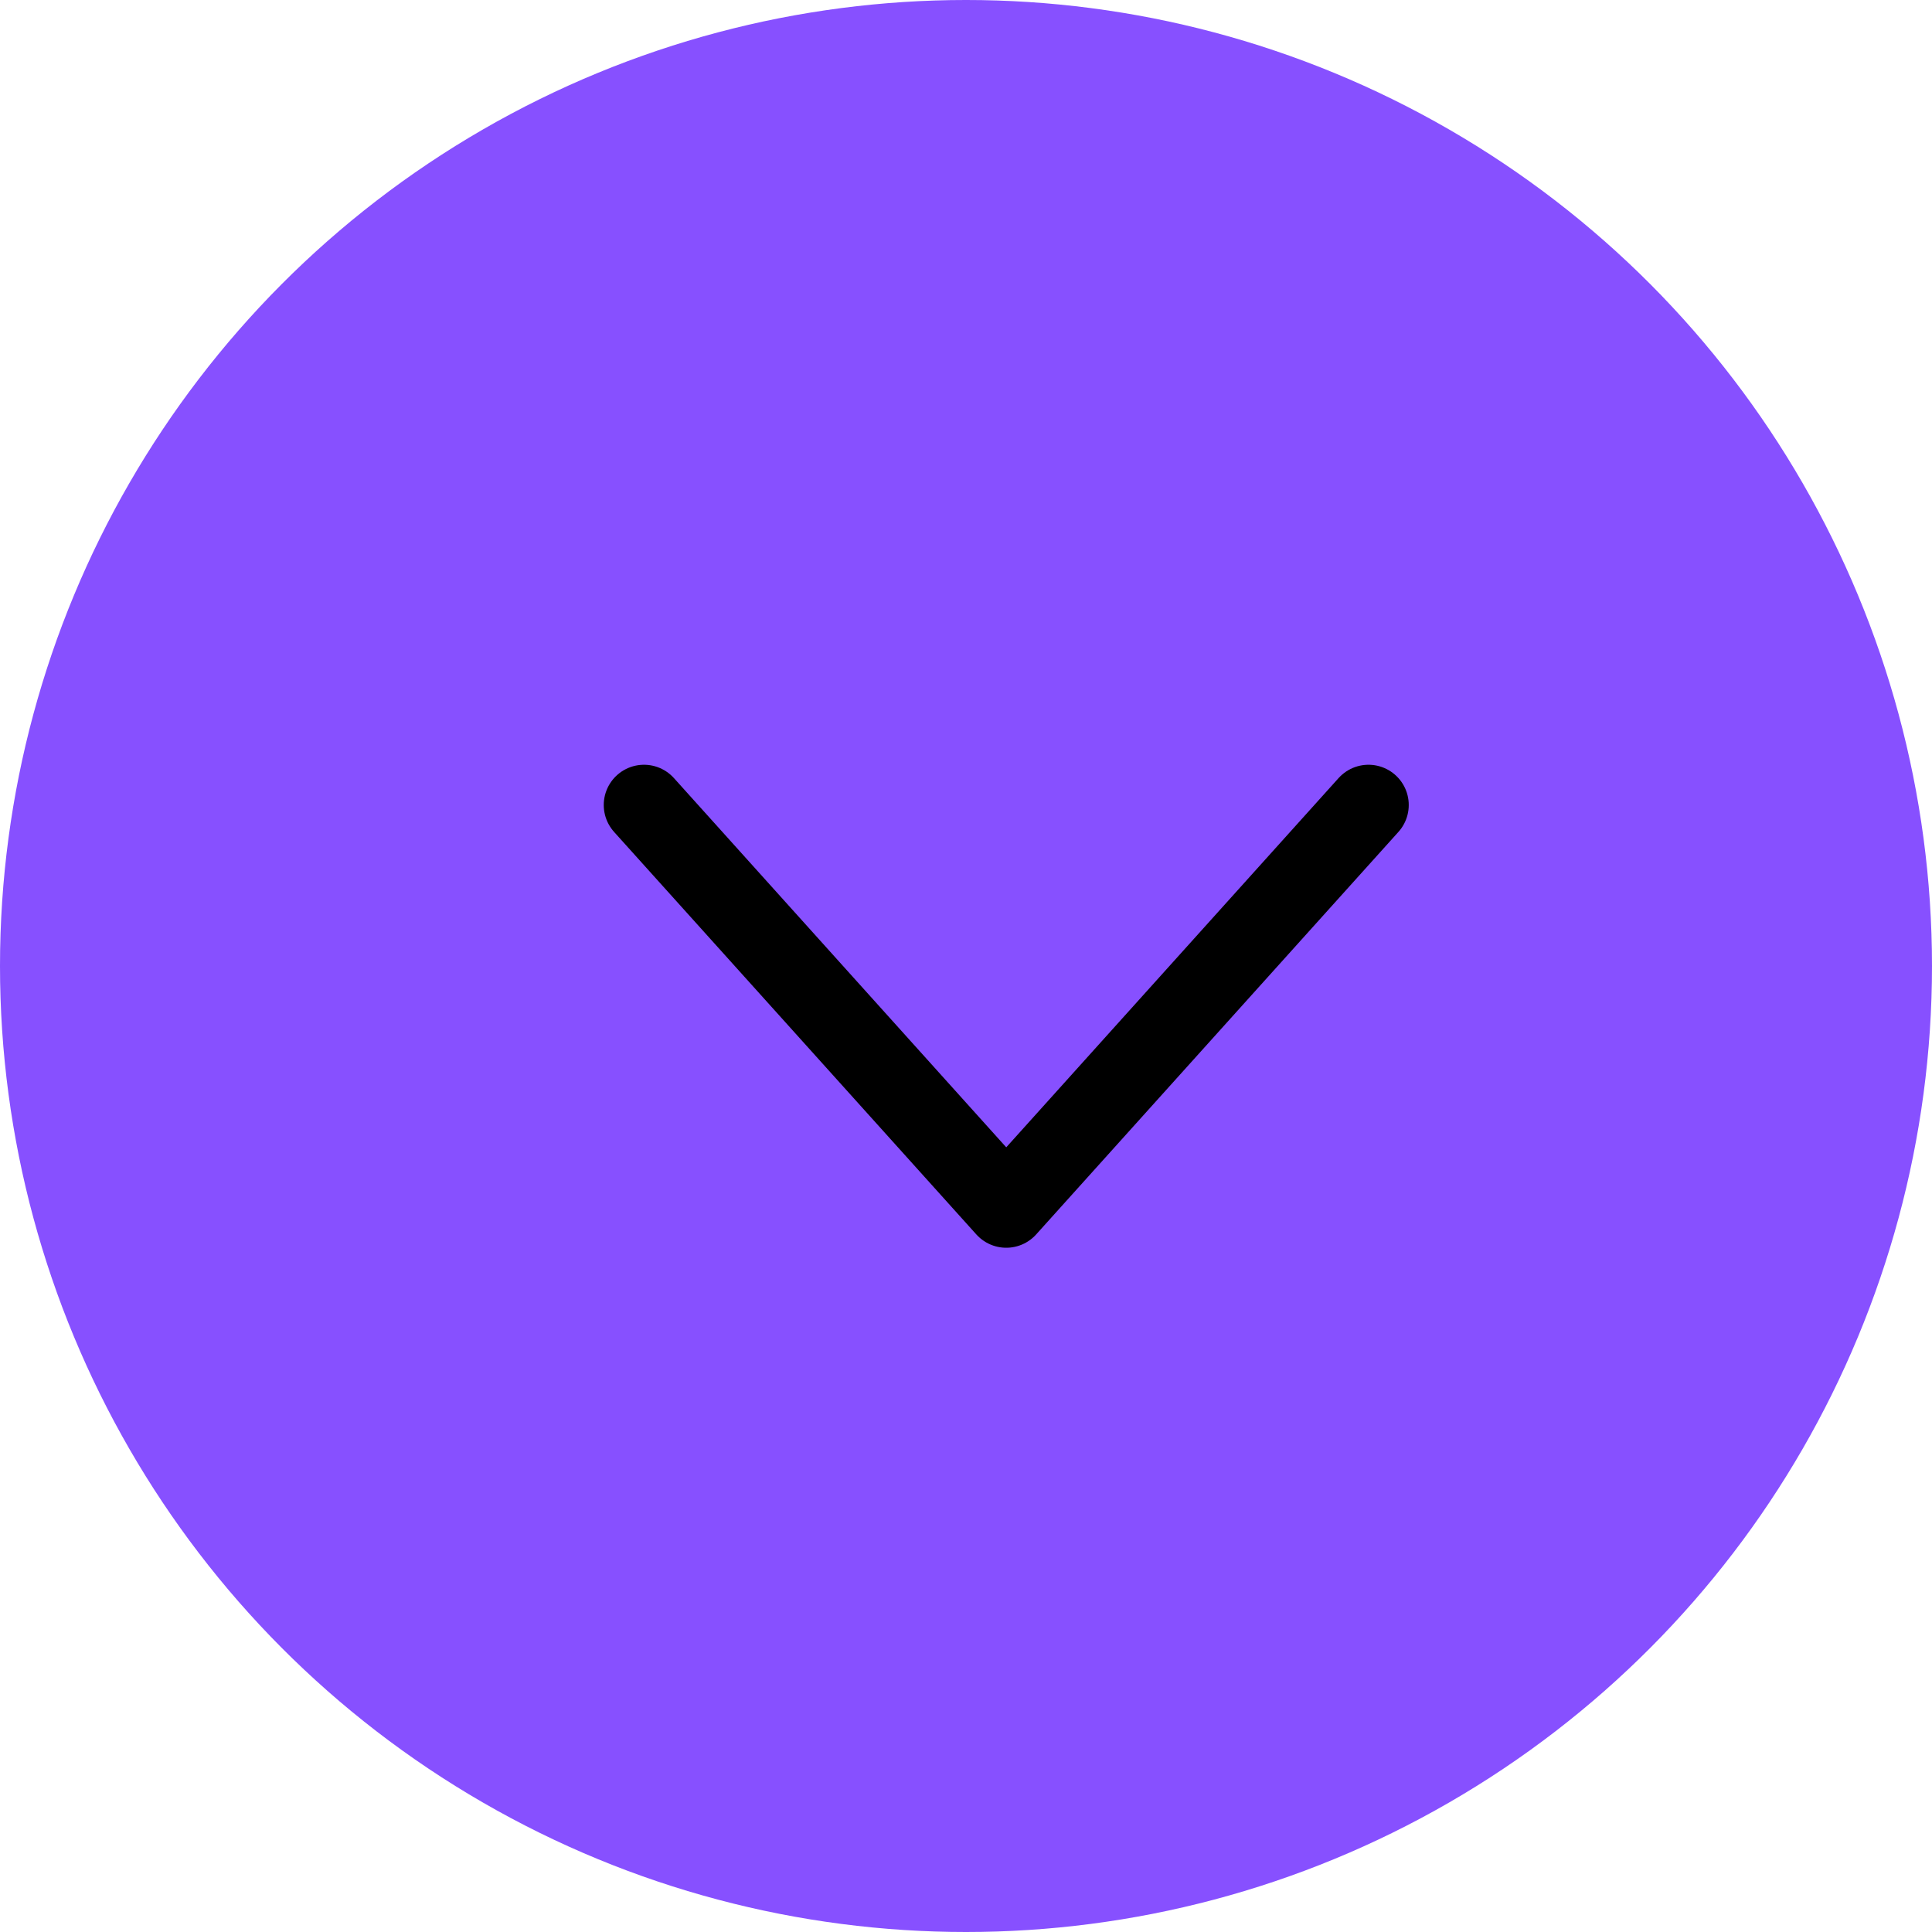 <svg width="24" height="24" viewBox="0 0 24 24" fill="none" xmlns="http://www.w3.org/2000/svg">
<circle cx="12" cy="12" r="12" fill="#8750FF"/>
<path d="M8 10L12.5 15L17 10" stroke="black" stroke-linecap="round" stroke-linejoin="round"/>
</svg>

